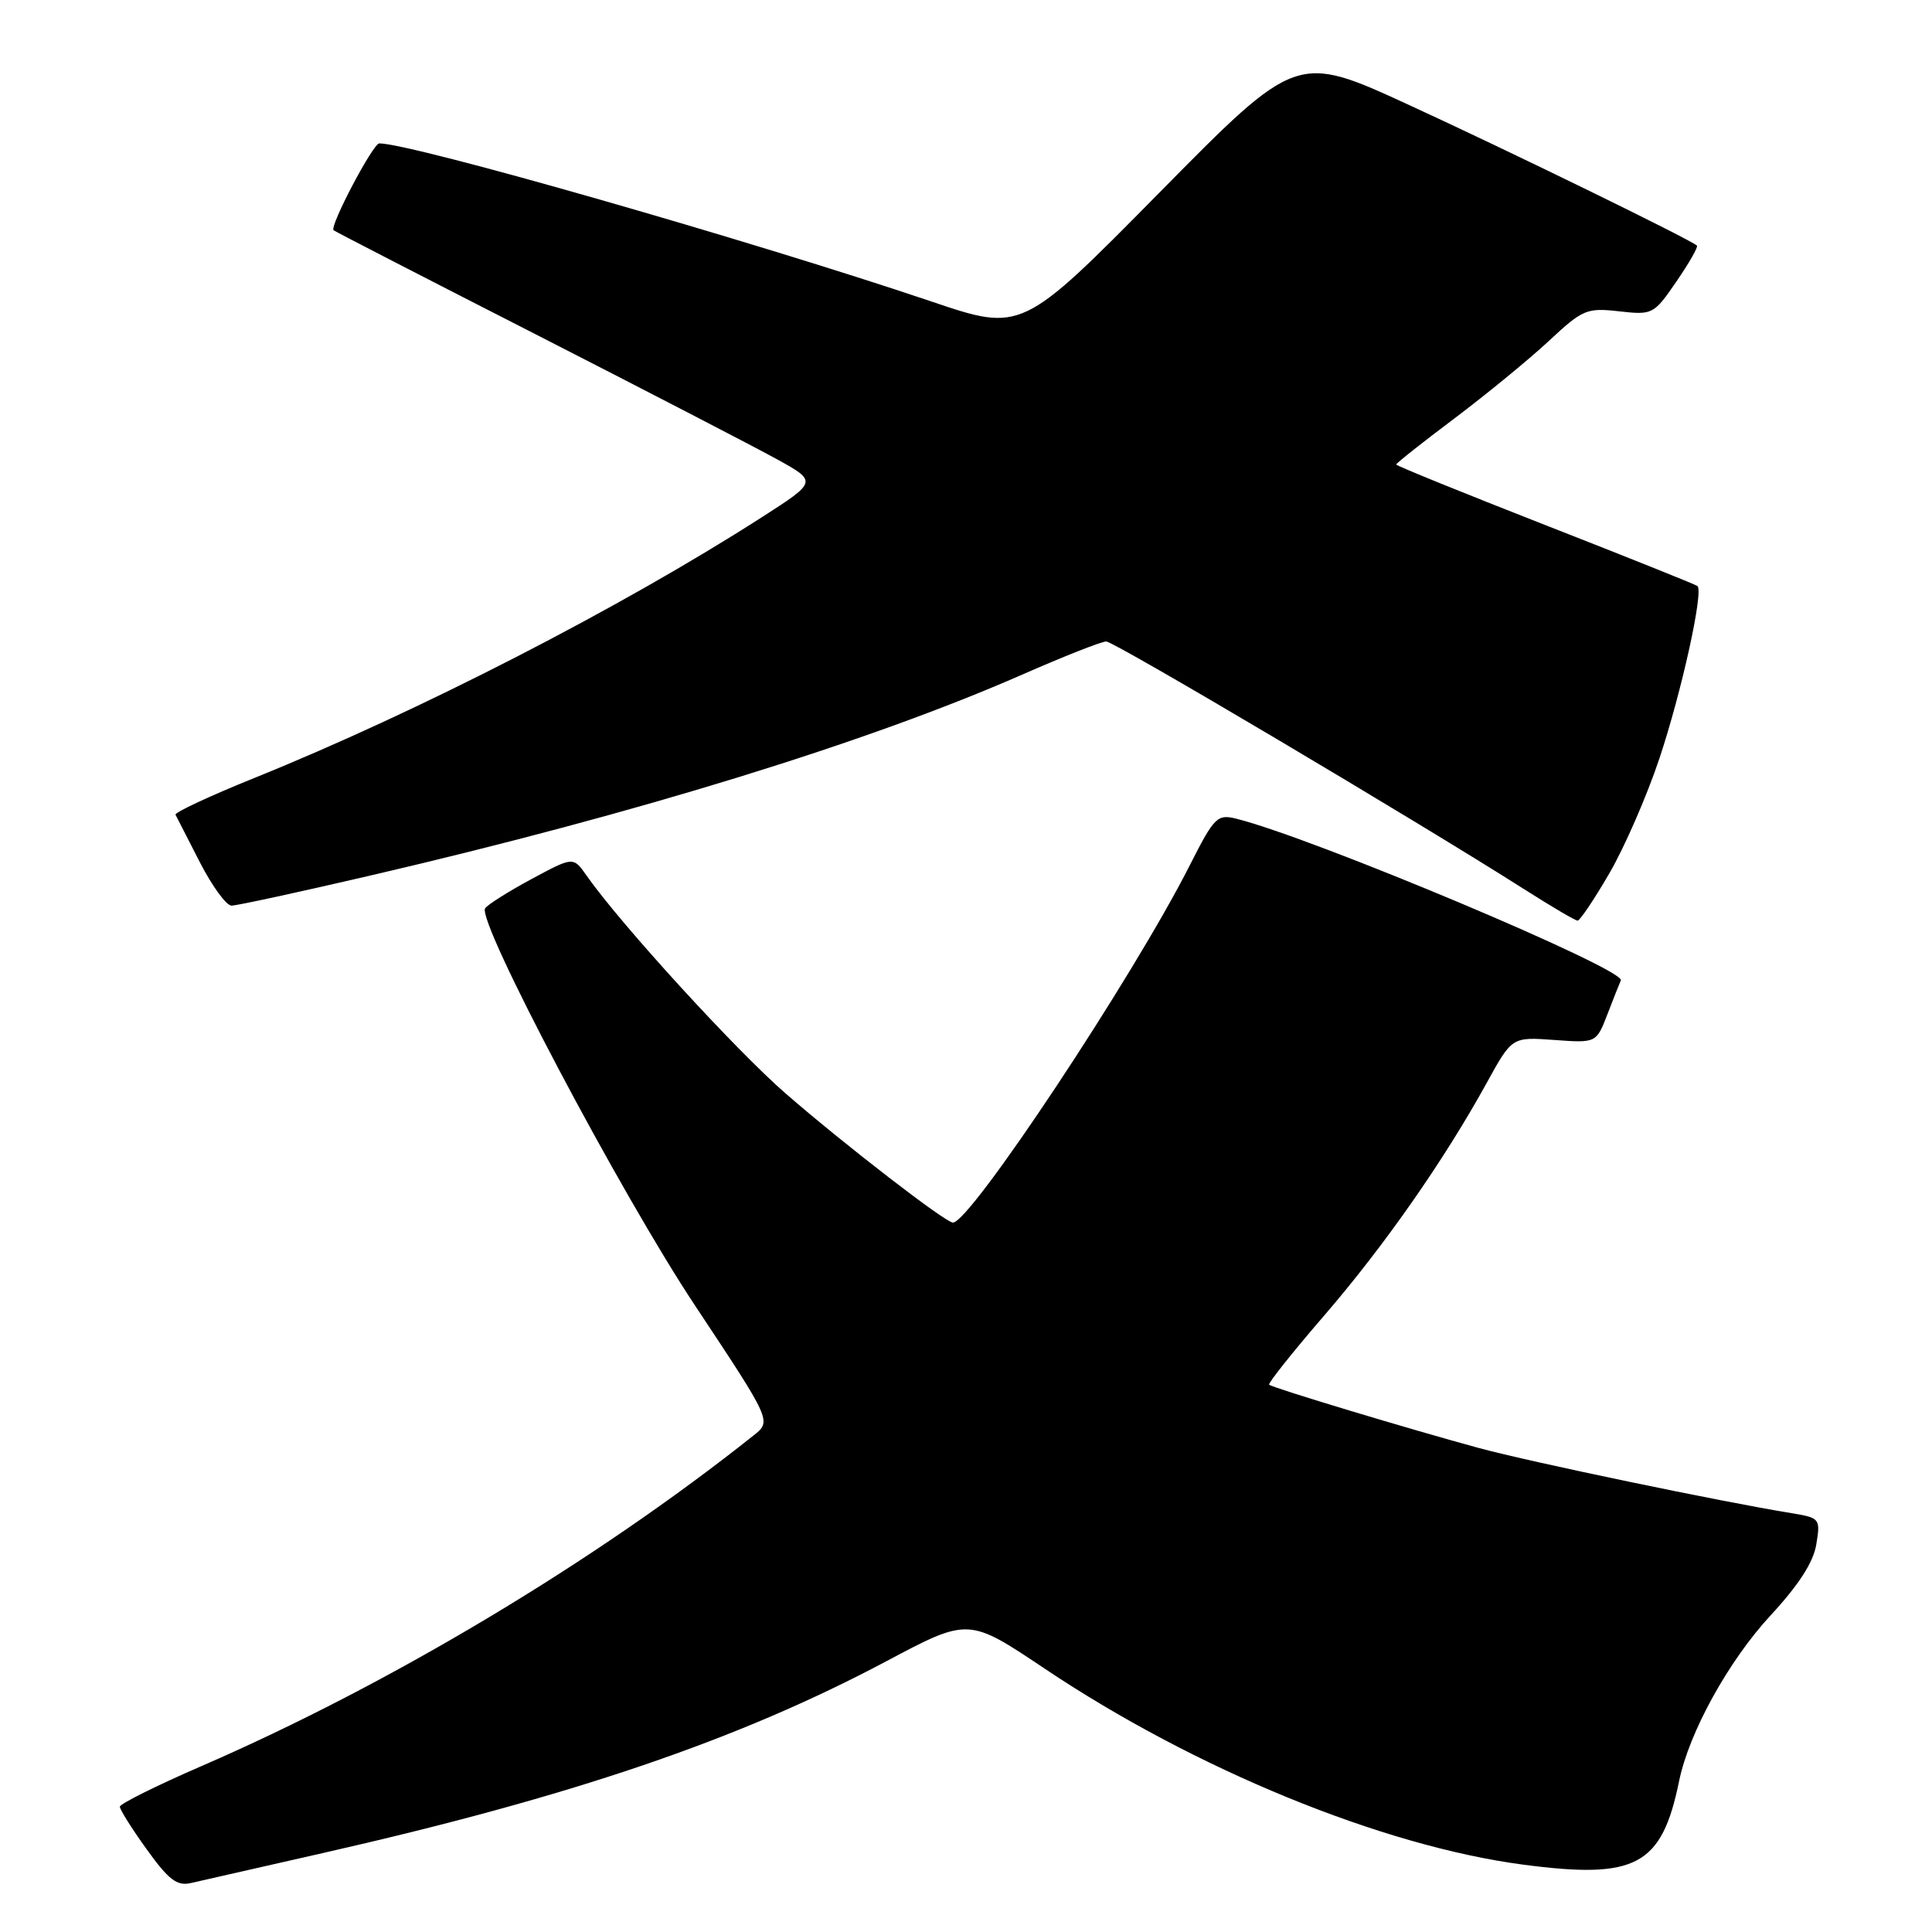 <?xml version="1.0" encoding="UTF-8" standalone="no"?>
<!DOCTYPE svg PUBLIC "-//W3C//DTD SVG 1.1//EN" "http://www.w3.org/Graphics/SVG/1.1/DTD/svg11.dtd" >
<svg xmlns="http://www.w3.org/2000/svg" xmlns:xlink="http://www.w3.org/1999/xlink" version="1.1" viewBox="0 0 256 256">
 <g >
 <path fill="currentColor"
d=" M 42.73 245.55 C 75.71 238.07 97.80 230.56 117.45 220.12 C 128.33 214.34 128.33 214.34 138.42 221.10 C 158.30 234.42 183.12 244.60 201.79 247.07 C 216.79 249.05 220.19 247.24 222.49 236.00 C 223.81 229.54 229.05 220.06 234.60 214.06 C 238.35 210.01 240.29 207.00 240.67 204.63 C 241.23 201.22 241.15 201.12 237.37 200.50 C 227.98 198.97 202.84 193.73 196.00 191.88 C 186.76 189.37 168.62 183.90 168.17 183.48 C 167.98 183.31 171.26 179.19 175.45 174.33 C 183.42 165.10 191.37 153.71 197.02 143.45 C 200.35 137.40 200.35 137.40 205.94 137.80 C 211.52 138.21 211.52 138.21 213.01 134.35 C 213.82 132.23 214.62 130.23 214.77 129.91 C 215.48 128.46 173.93 110.99 163.81 108.48 C 161.29 107.86 160.90 108.25 157.65 114.66 C 150.17 129.43 128.58 162.00 126.27 162.00 C 125.28 162.00 111.96 151.72 104.12 144.91 C 97.48 139.14 82.21 122.43 77.71 116.00 C 75.96 113.50 75.96 113.50 70.39 116.50 C 67.33 118.15 64.58 119.89 64.28 120.36 C 63.19 122.11 82.18 158.05 92.10 173.00 C 102.25 188.30 102.25 188.30 99.87 190.19 C 78.85 206.91 51.72 223.16 26.69 234.02 C 20.74 236.60 15.88 239.02 15.88 239.40 C 15.88 239.78 17.48 242.33 19.45 245.06 C 22.33 249.07 23.45 249.93 25.26 249.52 C 26.49 249.23 34.35 247.45 42.73 245.55 Z  M 213.23 115.75 C 215.24 112.31 218.23 105.45 219.88 100.50 C 222.82 91.69 225.76 78.36 224.92 77.65 C 224.69 77.46 215.61 73.82 204.75 69.57 C 193.89 65.32 185.00 61.71 185.00 61.55 C 185.00 61.38 188.49 58.62 192.75 55.42 C 197.01 52.21 202.63 47.60 205.24 45.17 C 209.72 40.99 210.25 40.77 214.53 41.25 C 218.98 41.75 219.13 41.67 222.13 37.31 C 223.81 34.86 225.04 32.72 224.85 32.54 C 223.93 31.71 199.87 19.96 186.66 13.89 C 171.82 7.07 171.82 7.07 153.61 25.54 C 135.40 44.00 135.40 44.00 123.45 39.96 C 99.49 31.87 54.56 19.00 50.26 19.00 C 49.42 19.00 43.64 29.99 44.20 30.51 C 44.37 30.66 56.42 36.87 71.00 44.31 C 85.58 51.76 99.93 59.19 102.91 60.83 C 108.31 63.81 108.31 63.81 100.91 68.56 C 82.17 80.58 55.48 94.29 33.74 103.07 C 27.82 105.46 23.10 107.66 23.26 107.96 C 23.41 108.26 24.86 111.09 26.48 114.25 C 28.10 117.41 29.99 120.00 30.68 120.00 C 31.38 120.00 39.72 118.19 49.22 115.98 C 84.42 107.79 115.01 98.36 135.47 89.38 C 140.96 86.97 145.95 85.00 146.58 85.00 C 147.64 85.00 187.45 108.60 202.00 117.85 C 205.57 120.12 208.74 121.99 209.04 121.99 C 209.34 122.00 211.23 119.19 213.23 115.75 Z "/>
</g>
</svg>